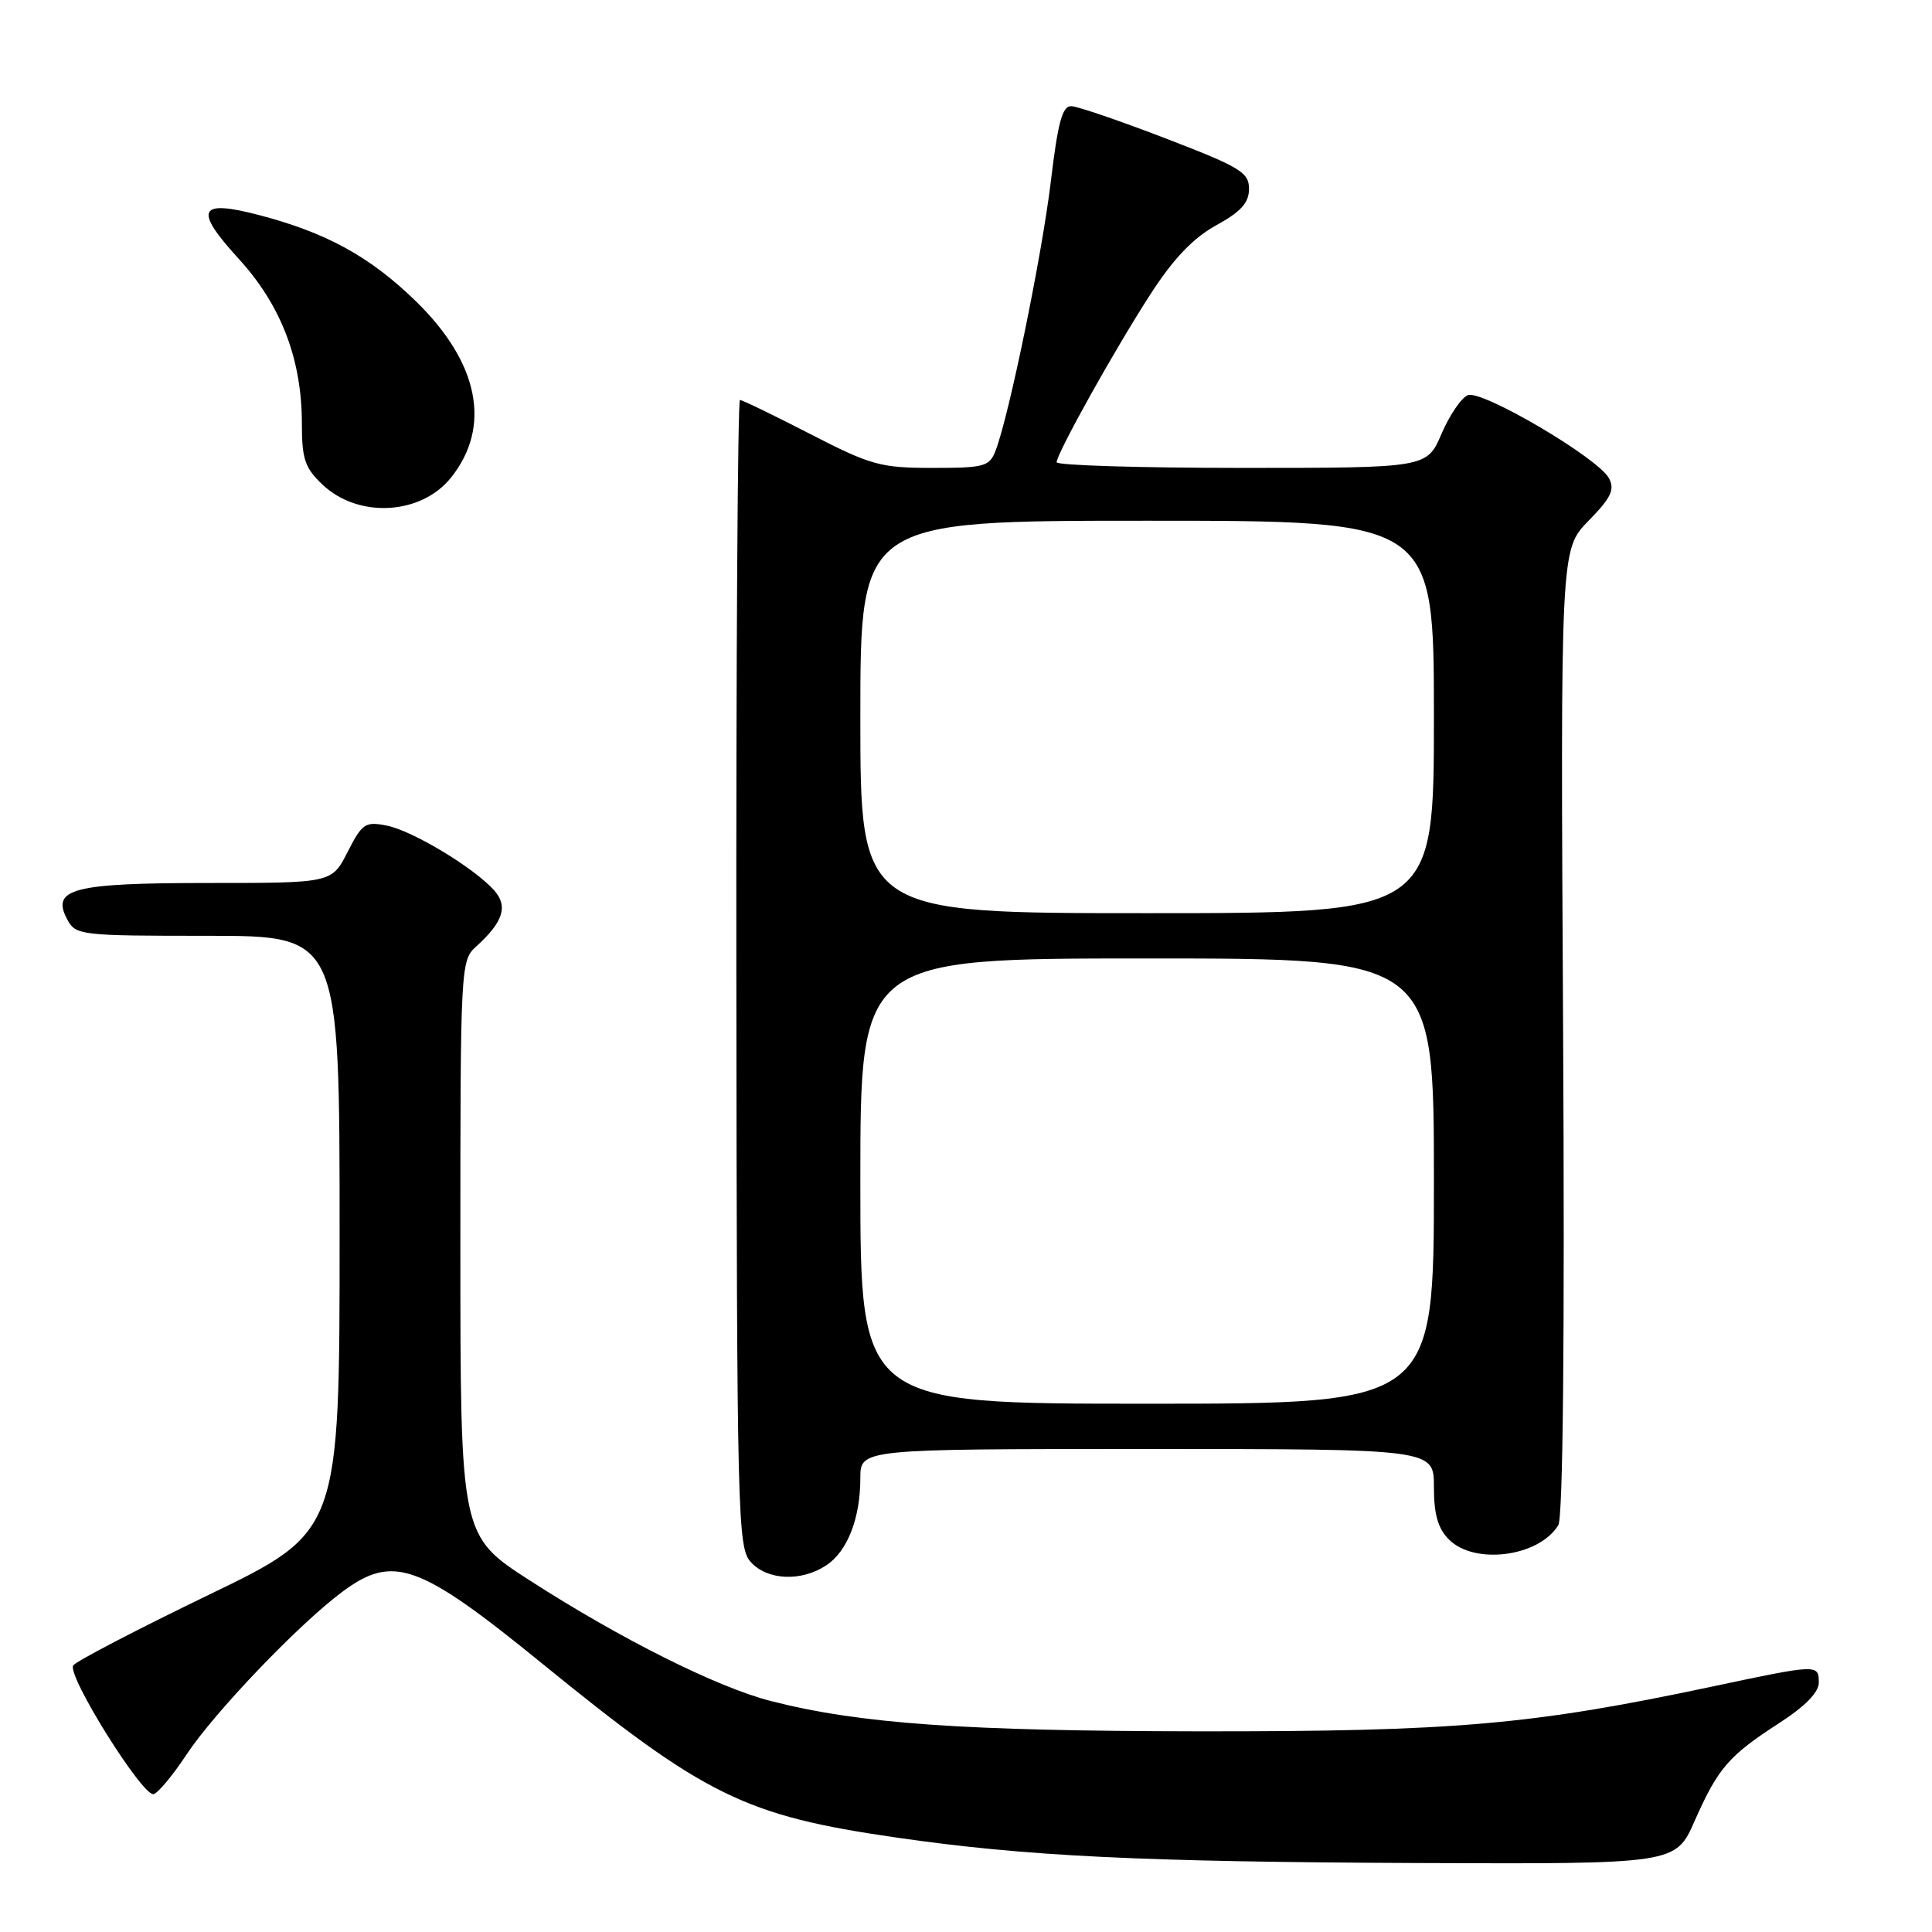 <?xml version="1.0" encoding="UTF-8" standalone="no"?>
<!DOCTYPE svg PUBLIC "-//W3C//DTD SVG 1.1//EN" "http://www.w3.org/Graphics/SVG/1.1/DTD/svg11.dtd" >
<svg xmlns="http://www.w3.org/2000/svg" xmlns:xlink="http://www.w3.org/1999/xlink" version="1.1" viewBox="0 0 256 256">
 <g >
 <path fill="currentColor"
d=" M 224.55 241.28 C 227.65 234.27 229.08 232.63 235.75 228.32 C 239.16 226.12 241.00 224.25 241.00 222.97 C 241.00 220.50 240.90 220.50 226.87 223.48 C 202.96 228.55 192.79 229.44 159.00 229.41 C 127.58 229.37 113.96 228.41 102.16 225.40 C 95.06 223.59 82.25 217.18 70.25 209.45 C 61.01 203.50 61.01 203.50 61.00 165.40 C 61.00 128.01 61.04 127.27 63.09 125.42 C 66.71 122.14 67.36 120.06 65.44 117.93 C 62.72 114.93 54.66 110.08 51.26 109.40 C 48.40 108.83 47.99 109.10 46.06 112.89 C 43.96 117.00 43.96 117.00 27.67 117.00 C 9.64 117.00 6.73 117.75 8.91 121.83 C 10.03 123.93 10.64 124.00 27.54 124.00 C 45.00 124.00 45.00 124.00 45.00 163.48 C 45.00 202.95 45.00 202.95 27.65 211.33 C 18.11 215.94 10.03 220.15 9.70 220.68 C 8.86 222.03 18.96 238.17 20.37 237.73 C 20.99 237.53 22.95 235.17 24.72 232.48 C 28.43 226.87 39.67 215.13 45.40 210.89 C 52.11 205.92 55.53 207.15 71.83 220.42 C 93.41 237.99 98.69 240.58 118.74 243.48 C 135.85 245.96 151.11 246.71 187.76 246.86 C 222.03 247.00 222.03 247.00 224.55 241.28 Z  M 109.46 207.43 C 112.28 205.59 114.00 201.20 114.00 195.85 C 114.00 192.00 114.00 192.00 152.00 192.00 C 190.00 192.00 190.00 192.00 190.00 197.00 C 190.00 200.67 190.53 202.53 192.00 204.00 C 195.40 207.40 203.92 206.28 206.48 202.10 C 207.11 201.08 207.34 177.45 207.12 136.66 C 206.77 72.82 206.77 72.82 210.48 69.02 C 213.49 65.94 214.00 64.87 213.19 63.36 C 211.75 60.68 196.39 51.64 194.50 52.36 C 193.65 52.69 192.08 54.99 191.01 57.48 C 189.07 62.00 189.07 62.00 164.54 62.00 C 151.04 62.00 140.01 61.66 140.01 61.25 C 140.04 60.05 147.70 46.31 152.44 38.99 C 155.49 34.27 158.08 31.55 161.14 29.86 C 164.44 28.05 165.50 26.87 165.50 25.02 C 165.50 22.84 164.34 22.14 154.50 18.36 C 148.45 16.03 142.81 14.10 141.97 14.07 C 140.77 14.01 140.18 16.16 139.24 24.05 C 138.07 33.79 133.74 54.92 131.94 59.66 C 131.12 61.82 130.49 62.00 123.57 62.00 C 116.66 62.00 115.41 61.65 107.34 57.50 C 102.53 55.02 98.35 53.00 98.05 53.00 C 97.75 53.00 97.53 87.19 97.57 128.98 C 97.64 201.17 97.74 205.05 99.48 206.98 C 101.67 209.40 106.15 209.61 109.46 207.43 Z  M 59.75 63.30 C 65.15 56.56 63.48 48.10 55.16 39.97 C 49.07 34.02 43.25 30.82 34.26 28.48 C 26.28 26.40 25.66 27.76 31.61 34.27 C 37.25 40.43 40.00 47.61 40.00 56.15 C 40.00 60.83 40.40 62.01 42.75 64.23 C 47.48 68.70 55.78 68.25 59.75 63.30 Z  M 114.00 156.50 C 114.00 127.00 114.00 127.00 152.00 127.00 C 190.00 127.00 190.00 127.00 190.00 156.50 C 190.00 186.00 190.00 186.00 152.00 186.00 C 114.00 186.00 114.00 186.00 114.00 156.50 Z  M 114.00 95.00 C 114.00 69.00 114.00 69.00 152.00 69.00 C 190.00 69.00 190.00 69.00 190.00 95.00 C 190.00 121.00 190.00 121.00 152.00 121.00 C 114.00 121.00 114.00 121.00 114.00 95.00 Z "/>
</g>
</svg>